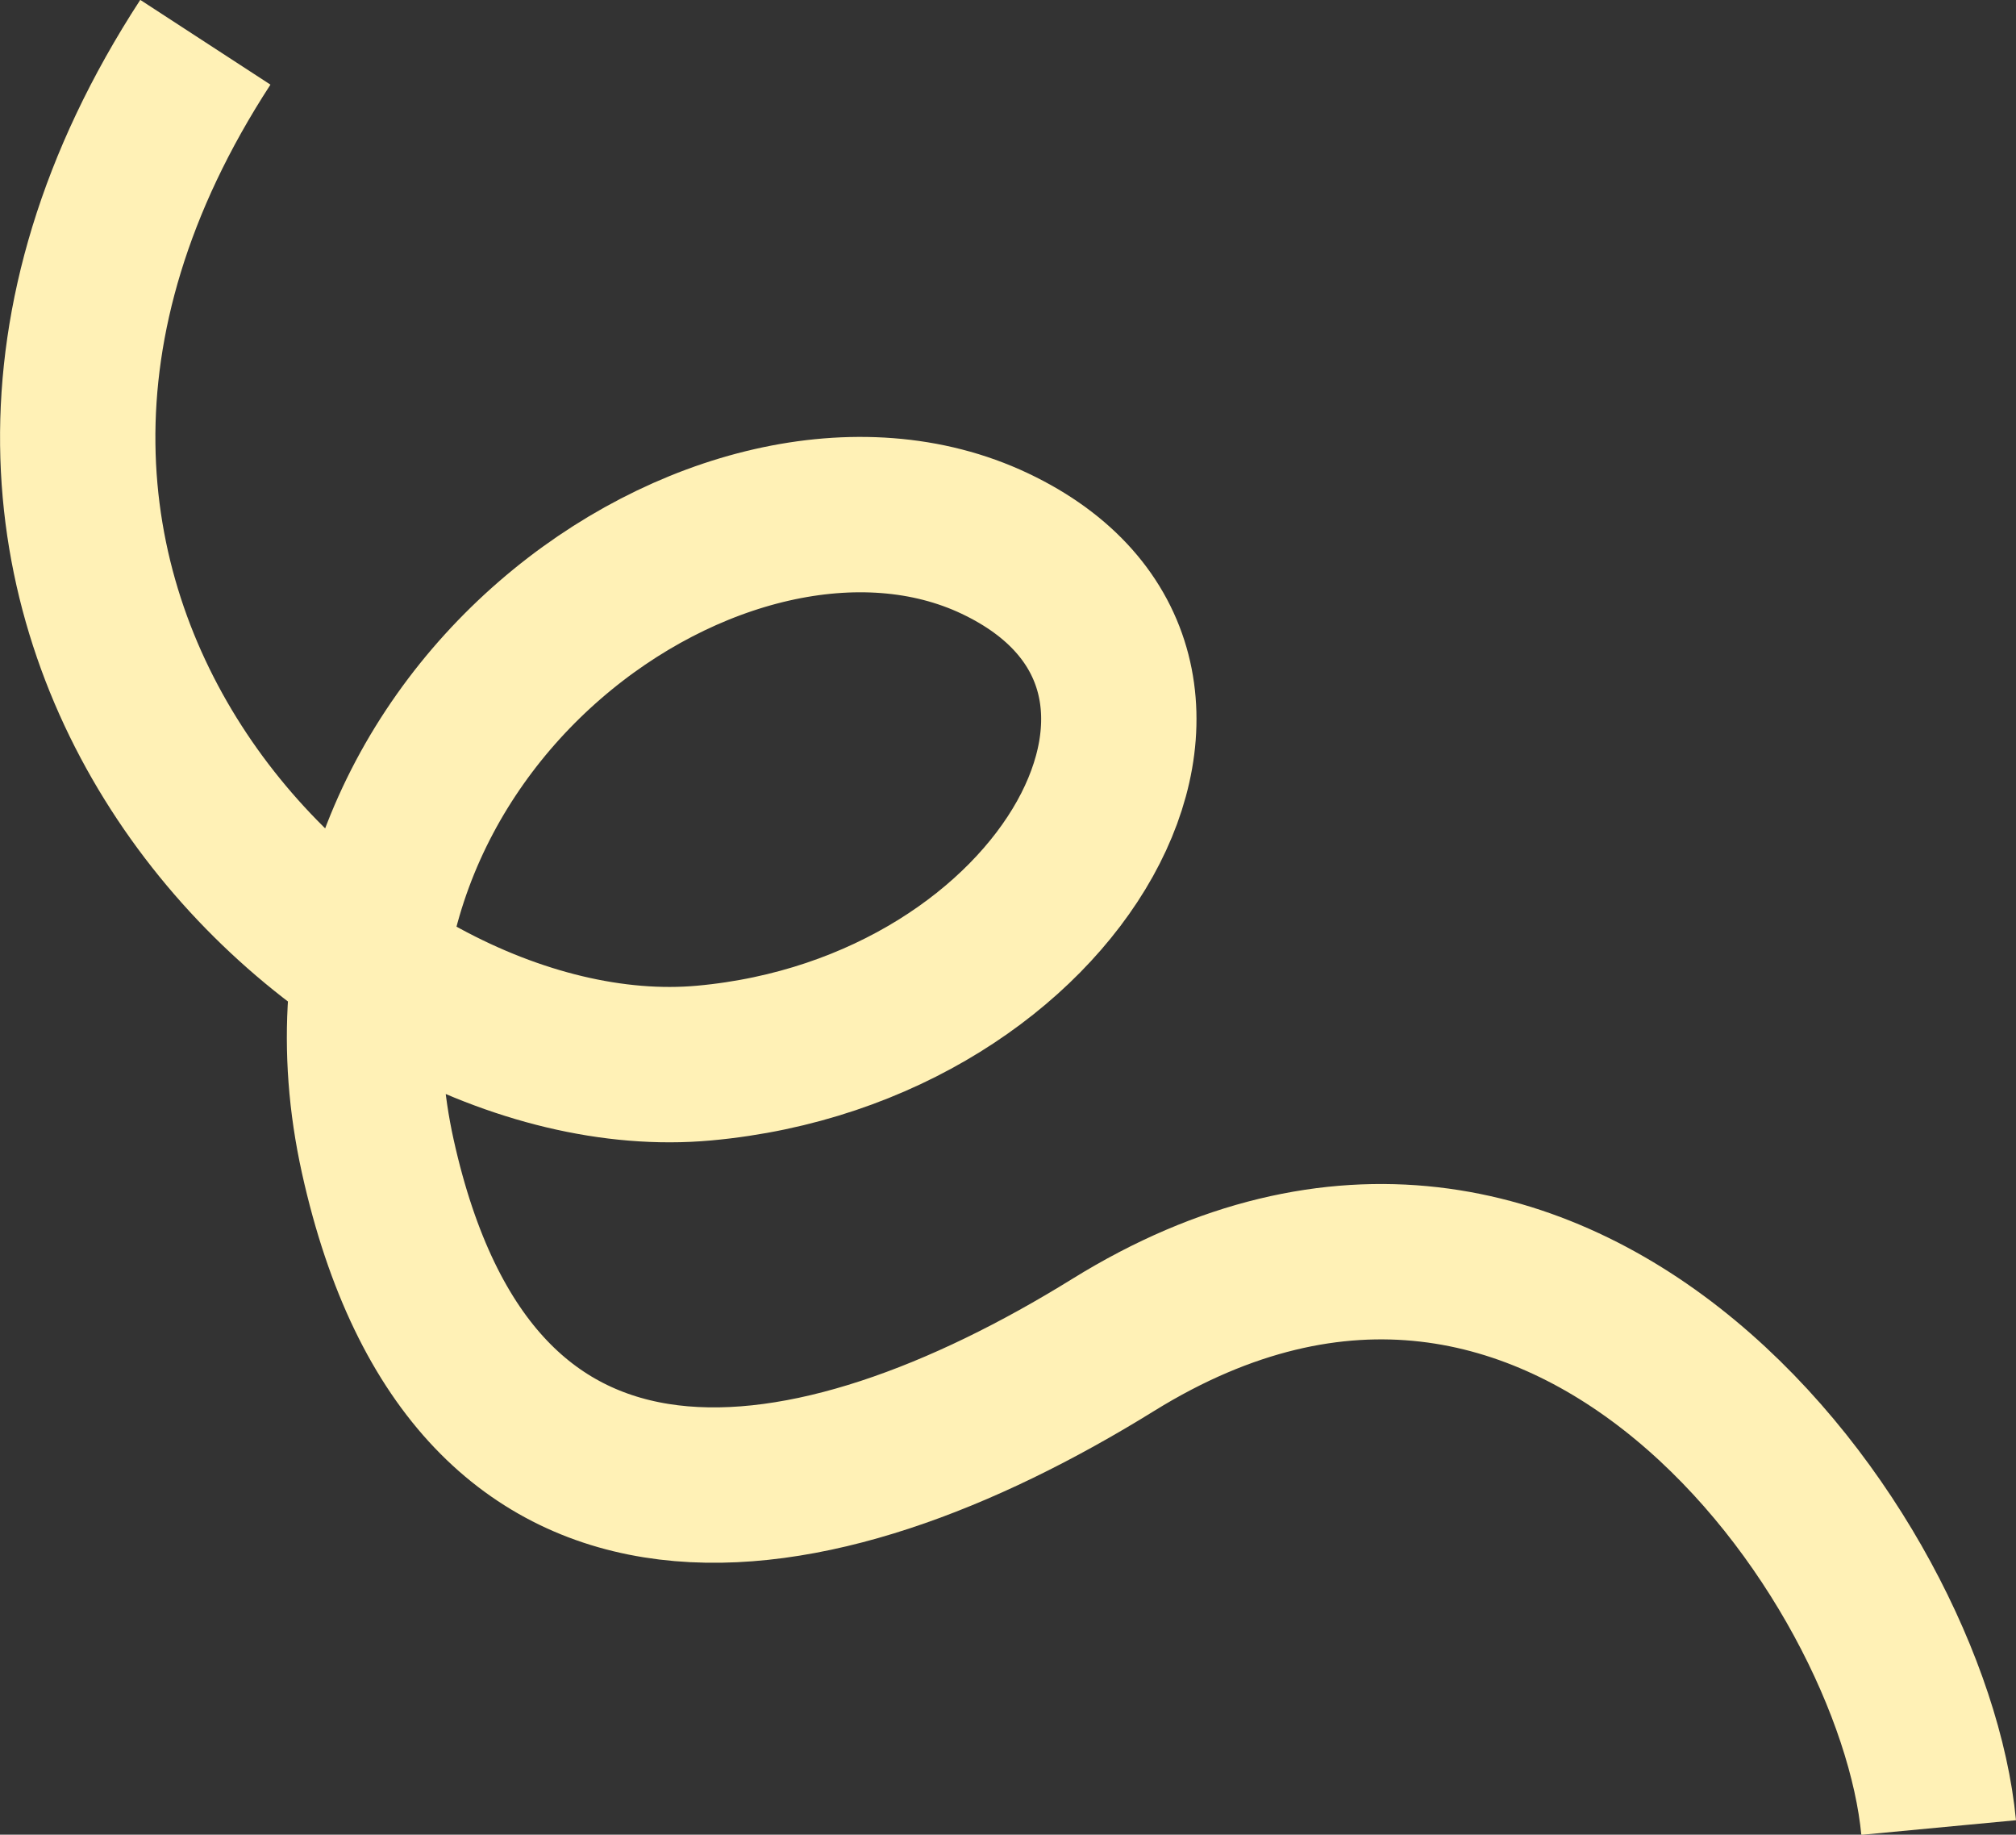 <svg xmlns="http://www.w3.org/2000/svg" viewBox="0 0 64.89 59.04"><rect x="0" y="0" width="64.89" height="59.04" fill="#333333" stroke="none"/><defs><style>.cls-1{fill:none;stroke:#fff1b6;stroke-miterlimit:10;stroke-width:5px;}</style></defs><title>hair-colour-blonde</title><g id="Layer_2" data-name="Layer 2"><g id="quiz"><path id="hair-colour-blonde" class="cls-1" d="M6.61,1.36c-11.82,18.16,4.47,33.9,16.05,32.85s18-12.63,9.36-16.72S9.08,23.31,12.16,37.21s14,12.06,23.67,6.07c14.53-9,25.75,6.85,26.57,15.53"/></g></g></svg>